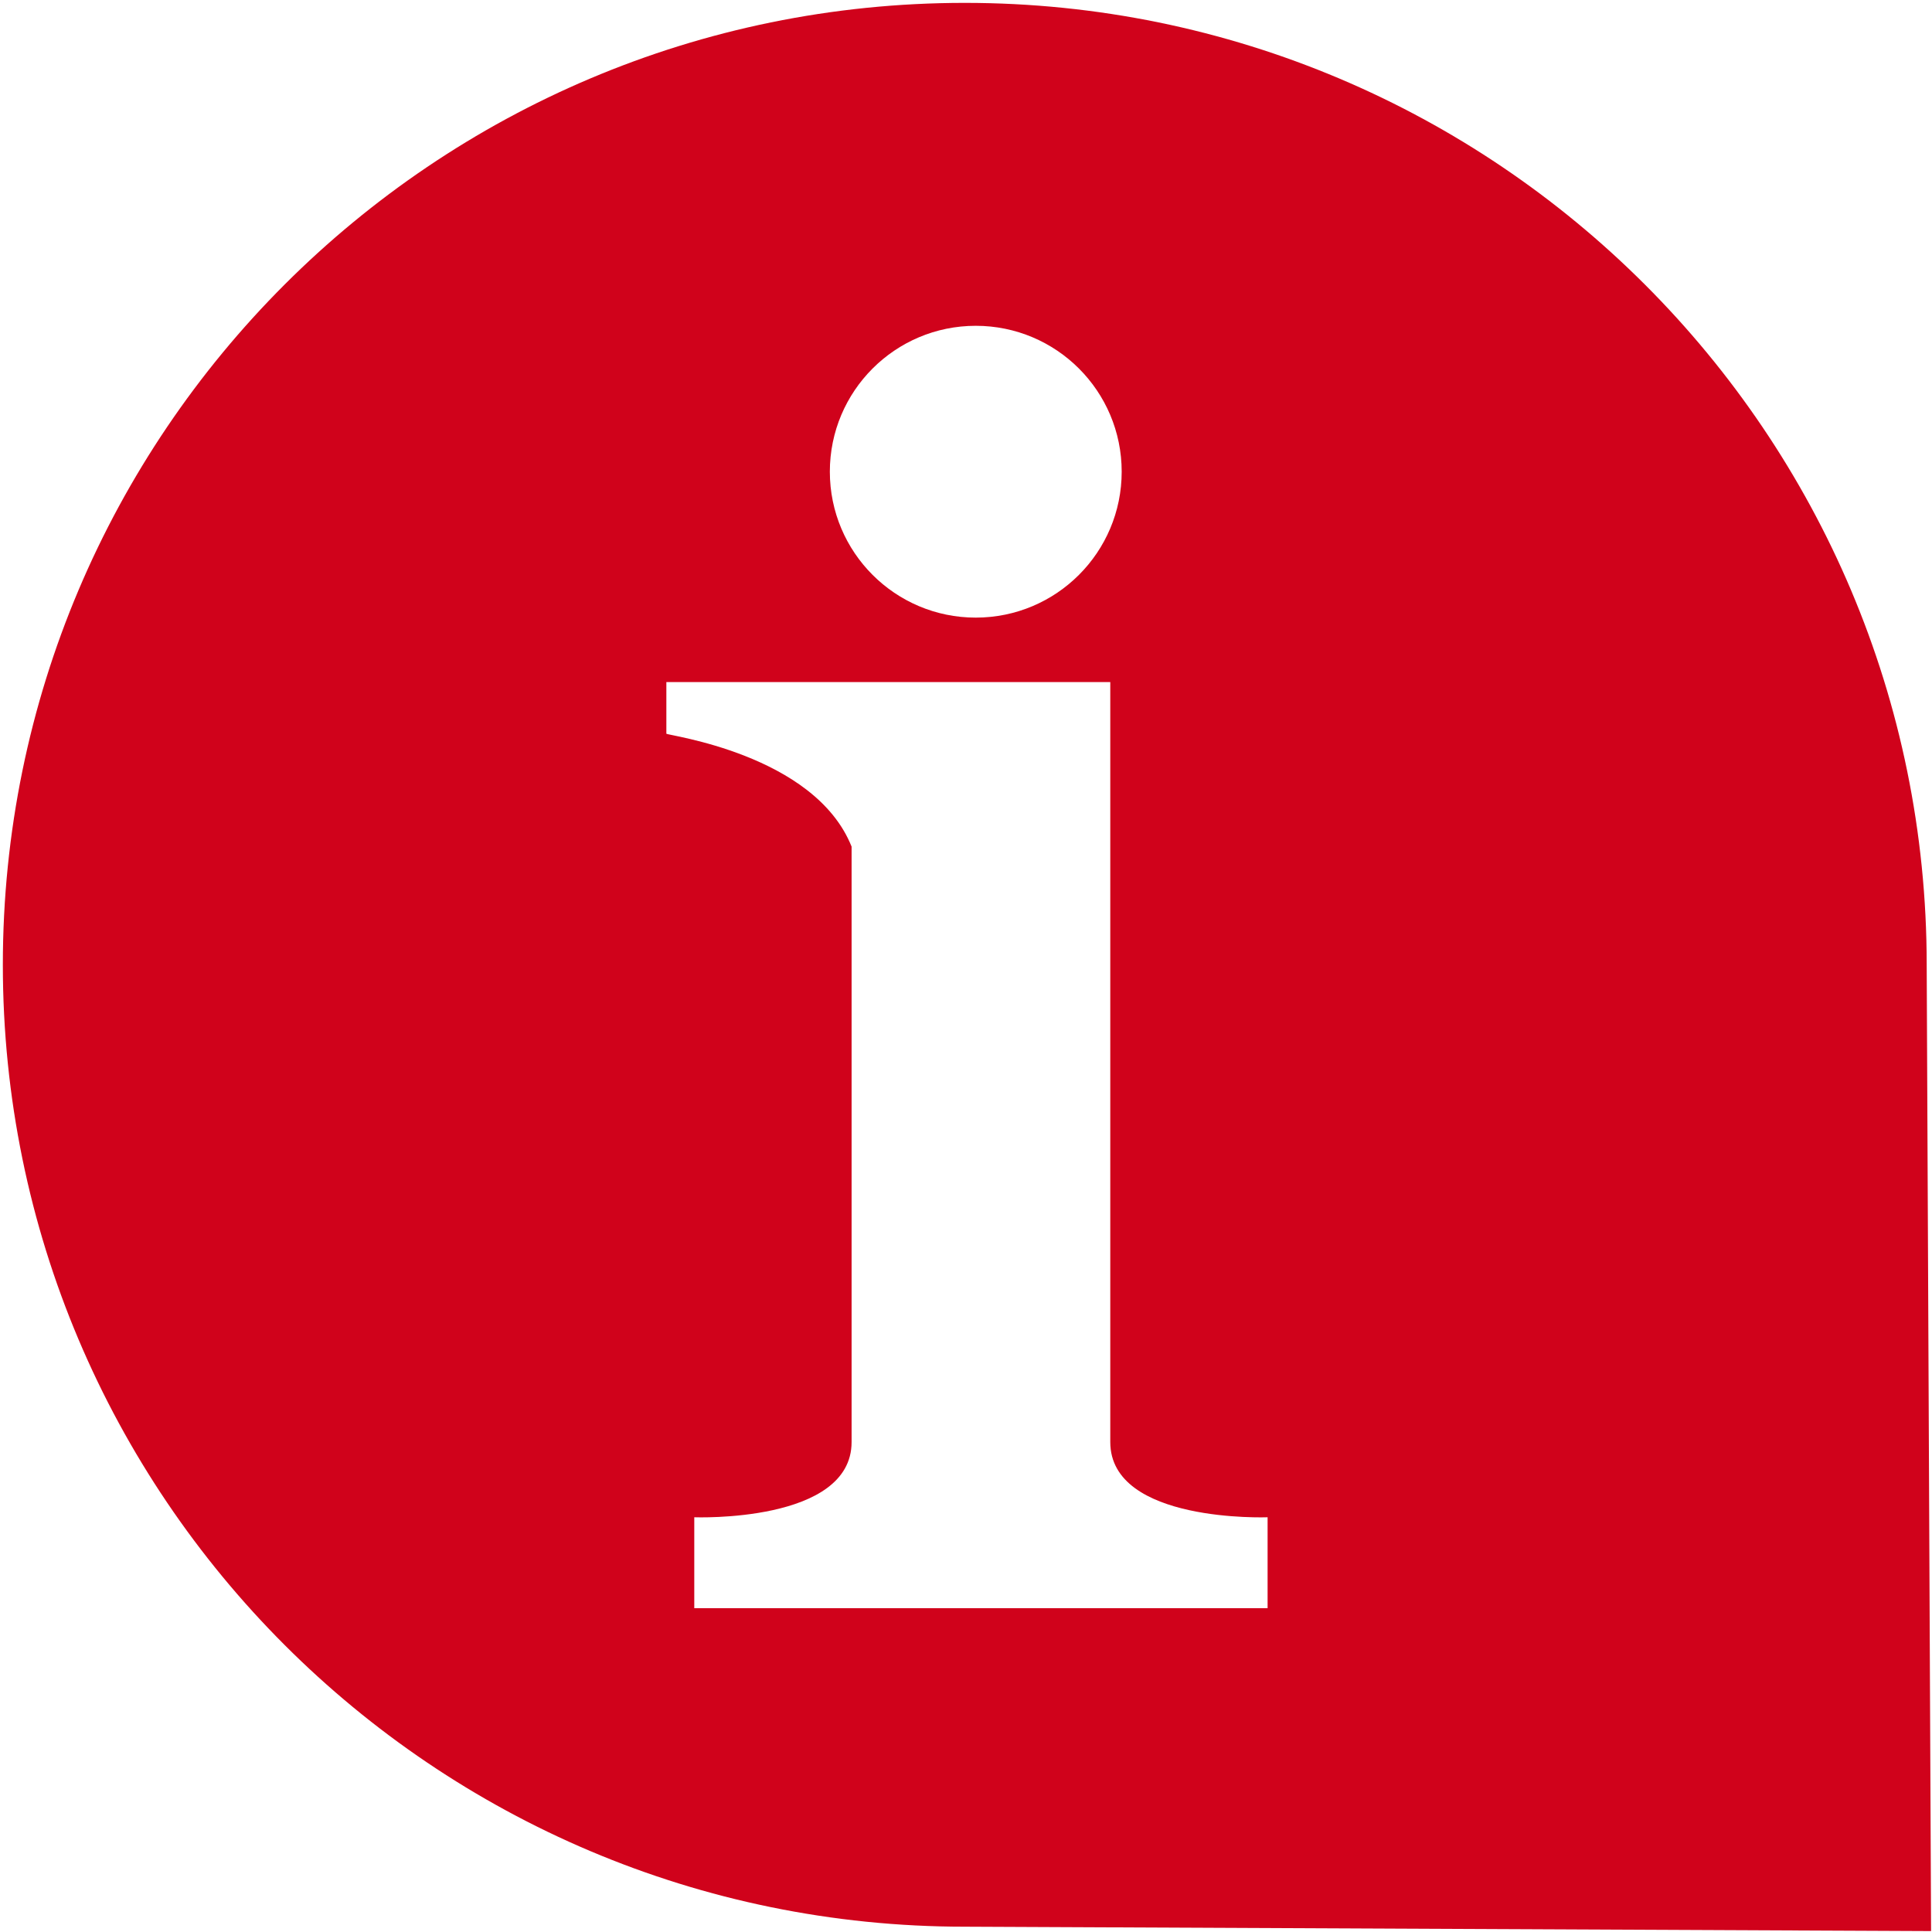 <?xml version="1.0" encoding="UTF-8"?>
<svg width="652px" height="652px" viewBox="0 0 652 652" version="1.1" xmlns="http://www.w3.org/2000/svg" xmlns:xlink="http://www.w3.org/1999/xlink">
    <!-- Generator: Sketch 62 (91390) - https://sketch.com -->
    <title>noun_Info_2398080</title>
    <desc>Created with Sketch.</desc>
    <g id="Page-1" stroke="none" stroke-width="1" fill="none" fill-rule="evenodd">
        <g id="noun_Info_2398080" fill="#D0021B" fill-rule="nonzero">
            <path d="M325.58,0.97 C146.29,0.97 0.96,146.3 0.96,325.59 C0.96,504.87 146.29,650.21 325.58,650.21 L651.69,651.69 L650.21,325.58 C650.21,146.3 504.87,0.97 325.58,0.97 Z M374.69,486.66 C374.69,514.06 427.78,512.04 427.78,512.04 L427.78,542.72 L234.3,542.72 L234.3,512.04 C234.3,512.04 287.39,514.06 287.39,486.66 C287.39,463.53 287.39,285.71 287.39,285.71 C274.86,254.37 224.88,248.18 224.88,247.6 L224.88,230.19 L374.69,230.19 C374.69,315.68 374.69,401.17 374.69,486.66 Z M329.29,109.95 C356.49,109.95 378.54,131.99 378.54,159.19 C378.54,186.38 356.49,208.43 329.29,208.43 C302.1,208.43 280.05,186.38 280.05,159.19 C280.05,131.99 302.1,109.95 329.29,109.95 Z" id="Shape"></path>
        </g>
    </g>
</svg>